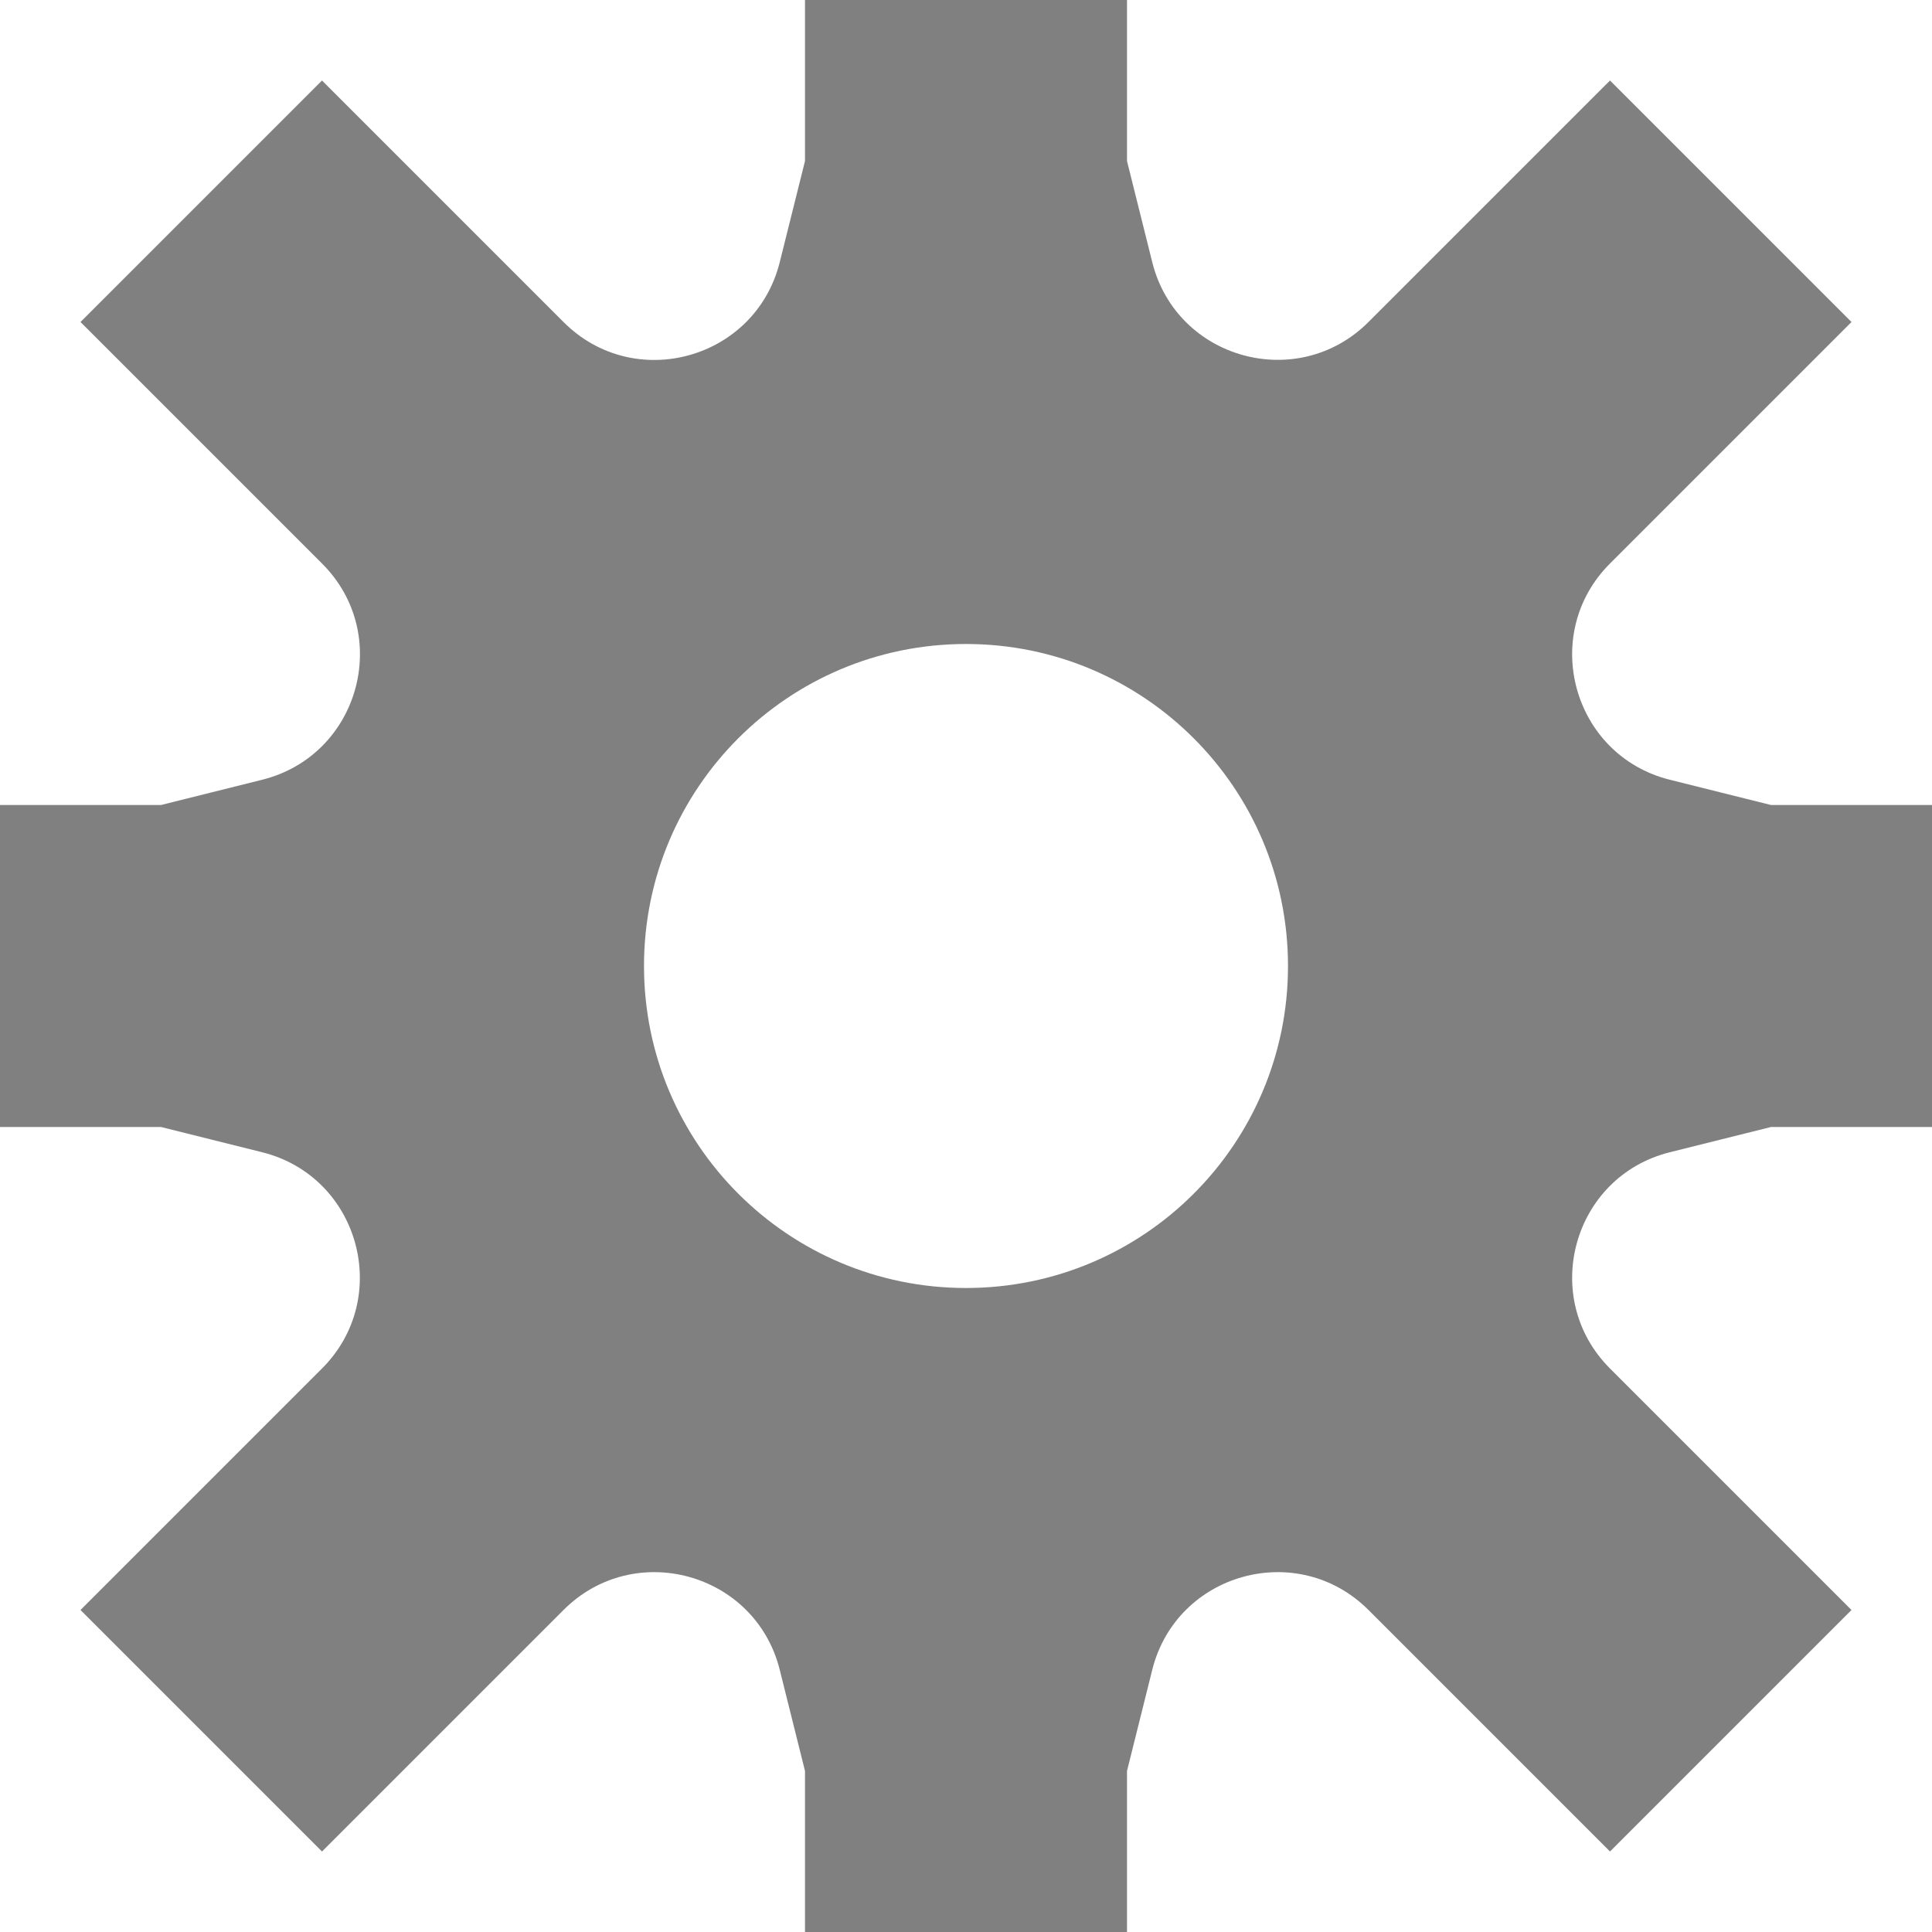 <svg width="12" height="12" viewBox="0 0 12 12" fill="none" xmlns="http://www.w3.org/2000/svg">
<path fill-rule="evenodd" clip-rule="evenodd" d="M4.843 10.371L5 11V12H7V11L7.157 10.371C7.308 9.768 8.06 9.56 8.5 10L10 11.5L11.5 10L10 8.5C9.56 8.06 9.768 7.308 10.371 7.157L11 7H12V5H11L10.371 4.843C9.768 4.692 9.56 3.94 10 3.5L11.5 2L10 0.5L8.5 2C8.06 2.44 7.308 2.232 7.157 1.629L7 1V0H5V1L4.843 1.629C4.692 2.232 3.941 2.441 3.501 2.001L3 1.5L2 0.5L0.5 2L1.5 3L2.001 3.501C2.441 3.941 2.232 4.692 1.629 4.843L1 5H0V7H1L1.629 7.157C2.232 7.308 2.44 8.06 2 8.5L0.5 10L2 11.5L3.5 10C3.94 9.56 4.692 9.768 4.843 10.371ZM6 8C7.105 8 8 7.105 8 6C8 4.895 7.105 4 6 4C4.895 4 4 4.895 4 6C4 7.105 4.895 8 6 8Z" fill="#808080"/>
</svg>

